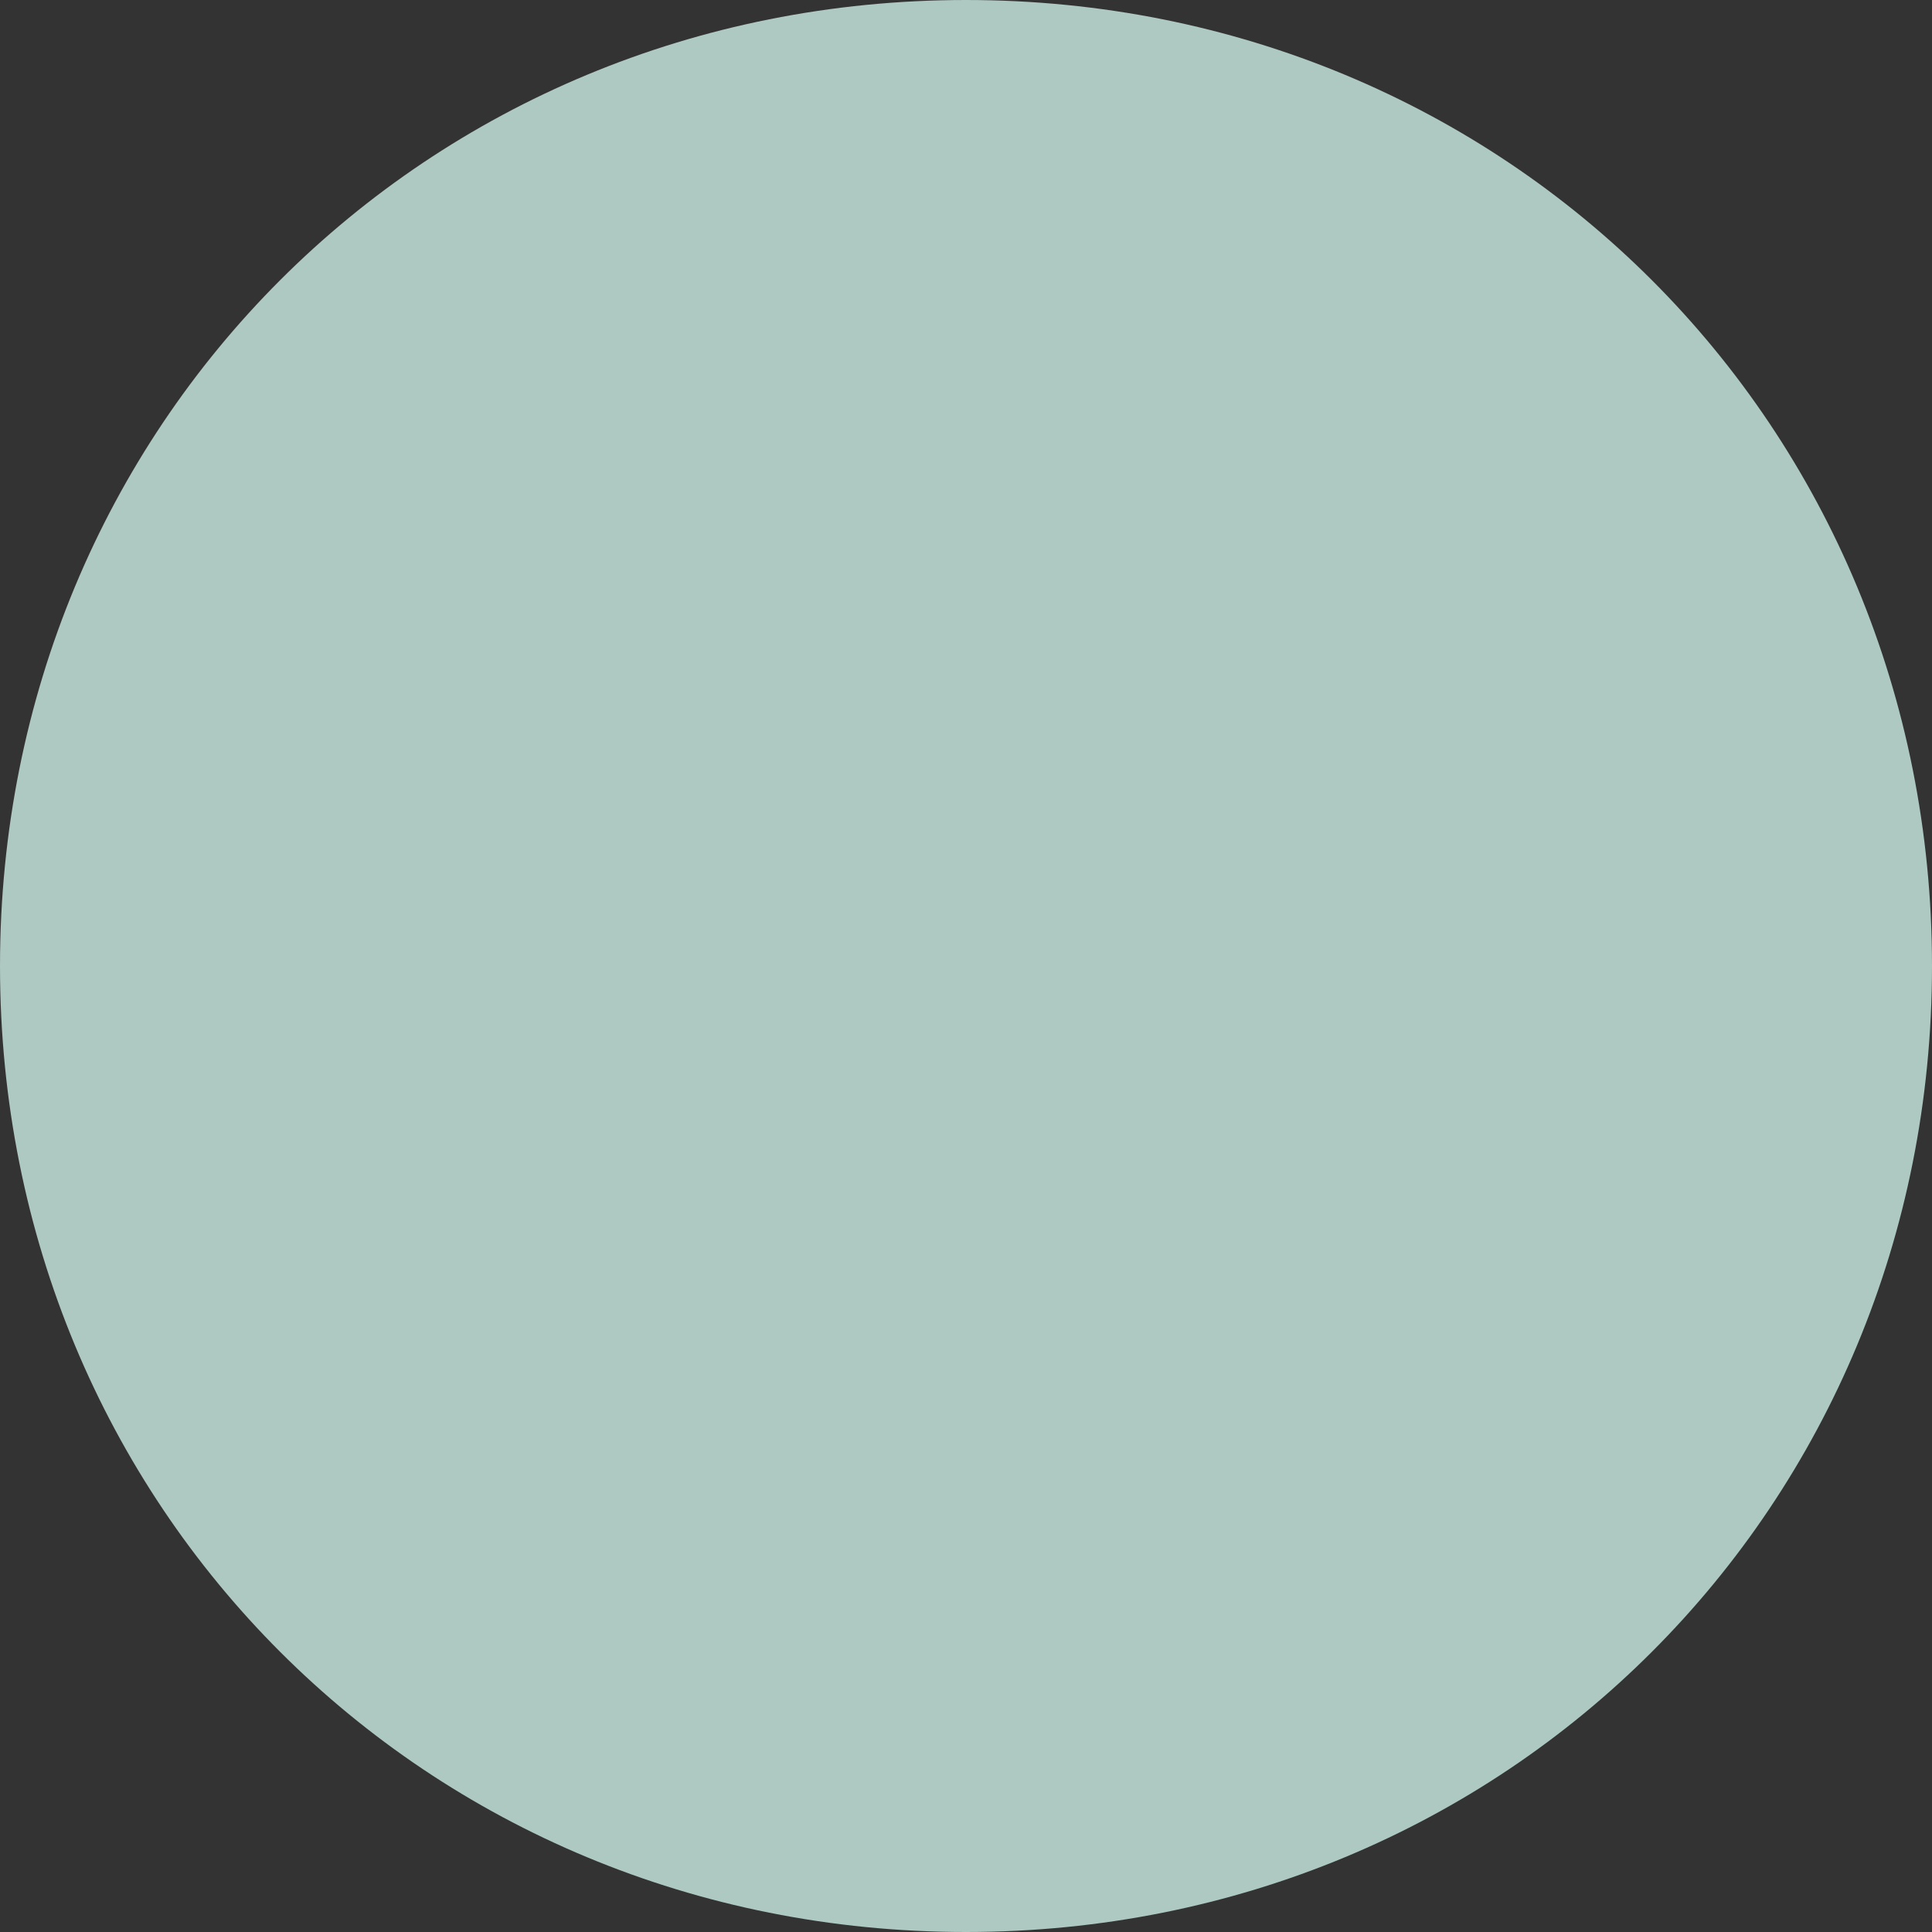 ﻿<?xml version="1.0" encoding="utf-8"?>
<svg version="1.1" xmlns:xlink="http://www.w3.org/1999/xlink" width="100px" height="100px" xmlns="http://www.w3.org/2000/svg">
  <rect width="100%" height="100%" fill="#333333" stroke="none"/>
  <g transform="matrix(1 0 0 1 -118 -687 )">
    <path d="M 168 687  C 196 687  218 709  218 737  C 218 765  196 787  168 787  C 140 787  118 765  118 737  C 118 709  140 687  168 687  Z " fill-rule="nonzero" fill="#dafef5" stroke="none" fill-opacity="0.733" />
  </g>
</svg>